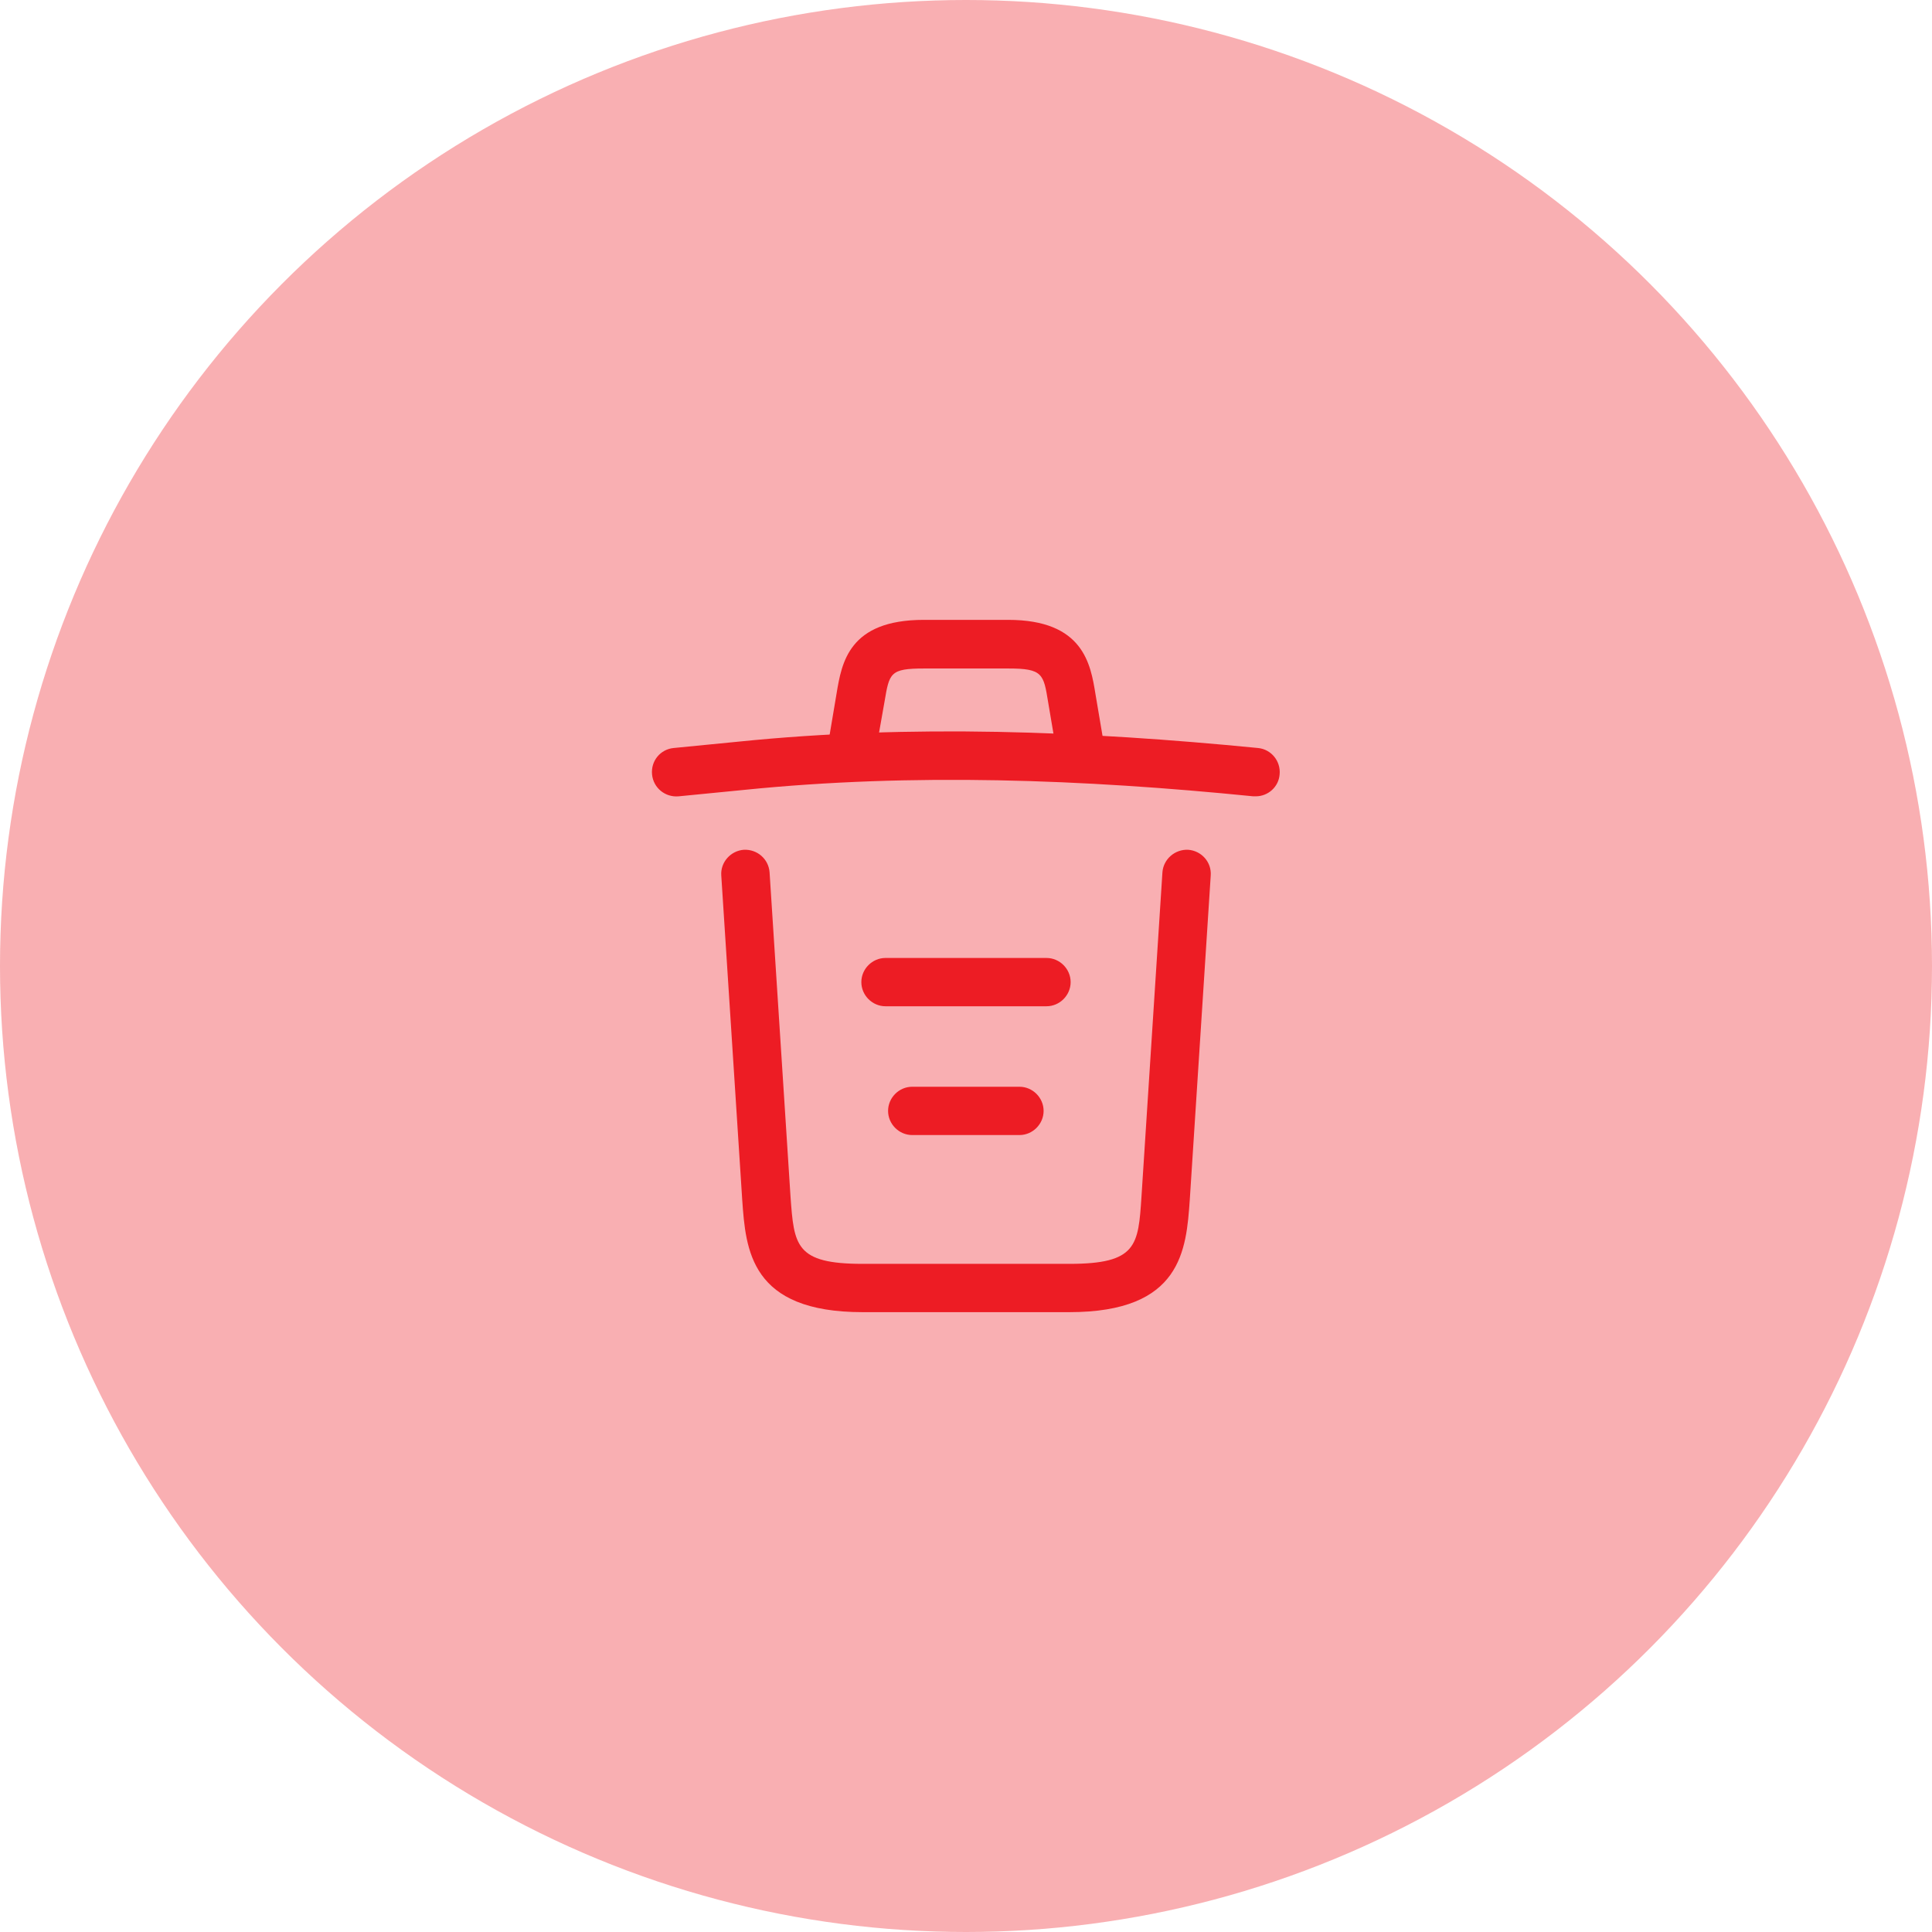 <svg width="100" height="100" viewBox="0 0 100 100" fill="none" xmlns="http://www.w3.org/2000/svg">
<circle cx="50" cy="50" r="50" fill="#ED1C24" fill-opacity="0.35"/>
<path d="M65 41.217C64.967 41.217 64.917 41.217 64.867 41.217C56.05 40.334 47.25 40 38.533 40.883L35.133 41.217C34.433 41.283 33.817 40.783 33.75 40.084C33.683 39.383 34.183 38.783 34.867 38.717L38.267 38.383C47.133 37.483 56.117 37.834 65.117 38.717C65.8 38.783 66.3 39.4 66.233 40.084C66.183 40.733 65.633 41.217 65 41.217Z" fill="#ED1C24"/>
<path d="M44.166 39.534C44.1 39.534 44.033 39.534 43.95 39.517C43.283 39.401 42.816 38.751 42.933 38.084L43.3 35.901C43.566 34.301 43.933 32.084 47.816 32.084H52.183C56.083 32.084 56.45 34.384 56.7 35.917L57.066 38.084C57.183 38.767 56.716 39.417 56.05 39.517C55.366 39.634 54.716 39.167 54.616 38.501L54.25 36.334C54.016 34.884 53.966 34.601 52.2 34.601H47.833C46.066 34.601 46.033 34.834 45.783 36.317L45.4 38.484C45.3 39.101 44.766 39.534 44.166 39.534Z" fill="#ED1C24"/>
<path d="M55.35 67.917H44.65C38.833 67.917 38.6 64.701 38.417 62.101L37.333 45.317C37.283 44.634 37.817 44.034 38.5 43.984C39.2 43.951 39.783 44.467 39.833 45.151L40.917 61.934C41.1 64.467 41.167 65.417 44.65 65.417H55.35C58.85 65.417 58.917 64.467 59.083 61.934L60.167 45.151C60.217 44.467 60.817 43.951 61.5 43.984C62.183 44.034 62.717 44.617 62.667 45.317L61.583 62.101C61.4 64.701 61.167 67.917 55.35 67.917Z" fill="#ED1C24"/>
<path d="M52.767 58.75H47.217C46.533 58.75 45.967 58.183 45.967 57.5C45.967 56.817 46.533 56.25 47.217 56.25H52.767C53.45 56.25 54.017 56.817 54.017 57.5C54.017 58.183 53.45 58.75 52.767 58.75Z" fill="#ED1C24"/>
<path d="M54.166 52.084H45.833C45.15 52.084 44.583 51.517 44.583 50.834C44.583 50.151 45.15 49.584 45.833 49.584H54.166C54.85 49.584 55.416 50.151 55.416 50.834C55.416 51.517 54.85 52.084 54.166 52.084Z" fill="#ED1C24"/>
</svg>
